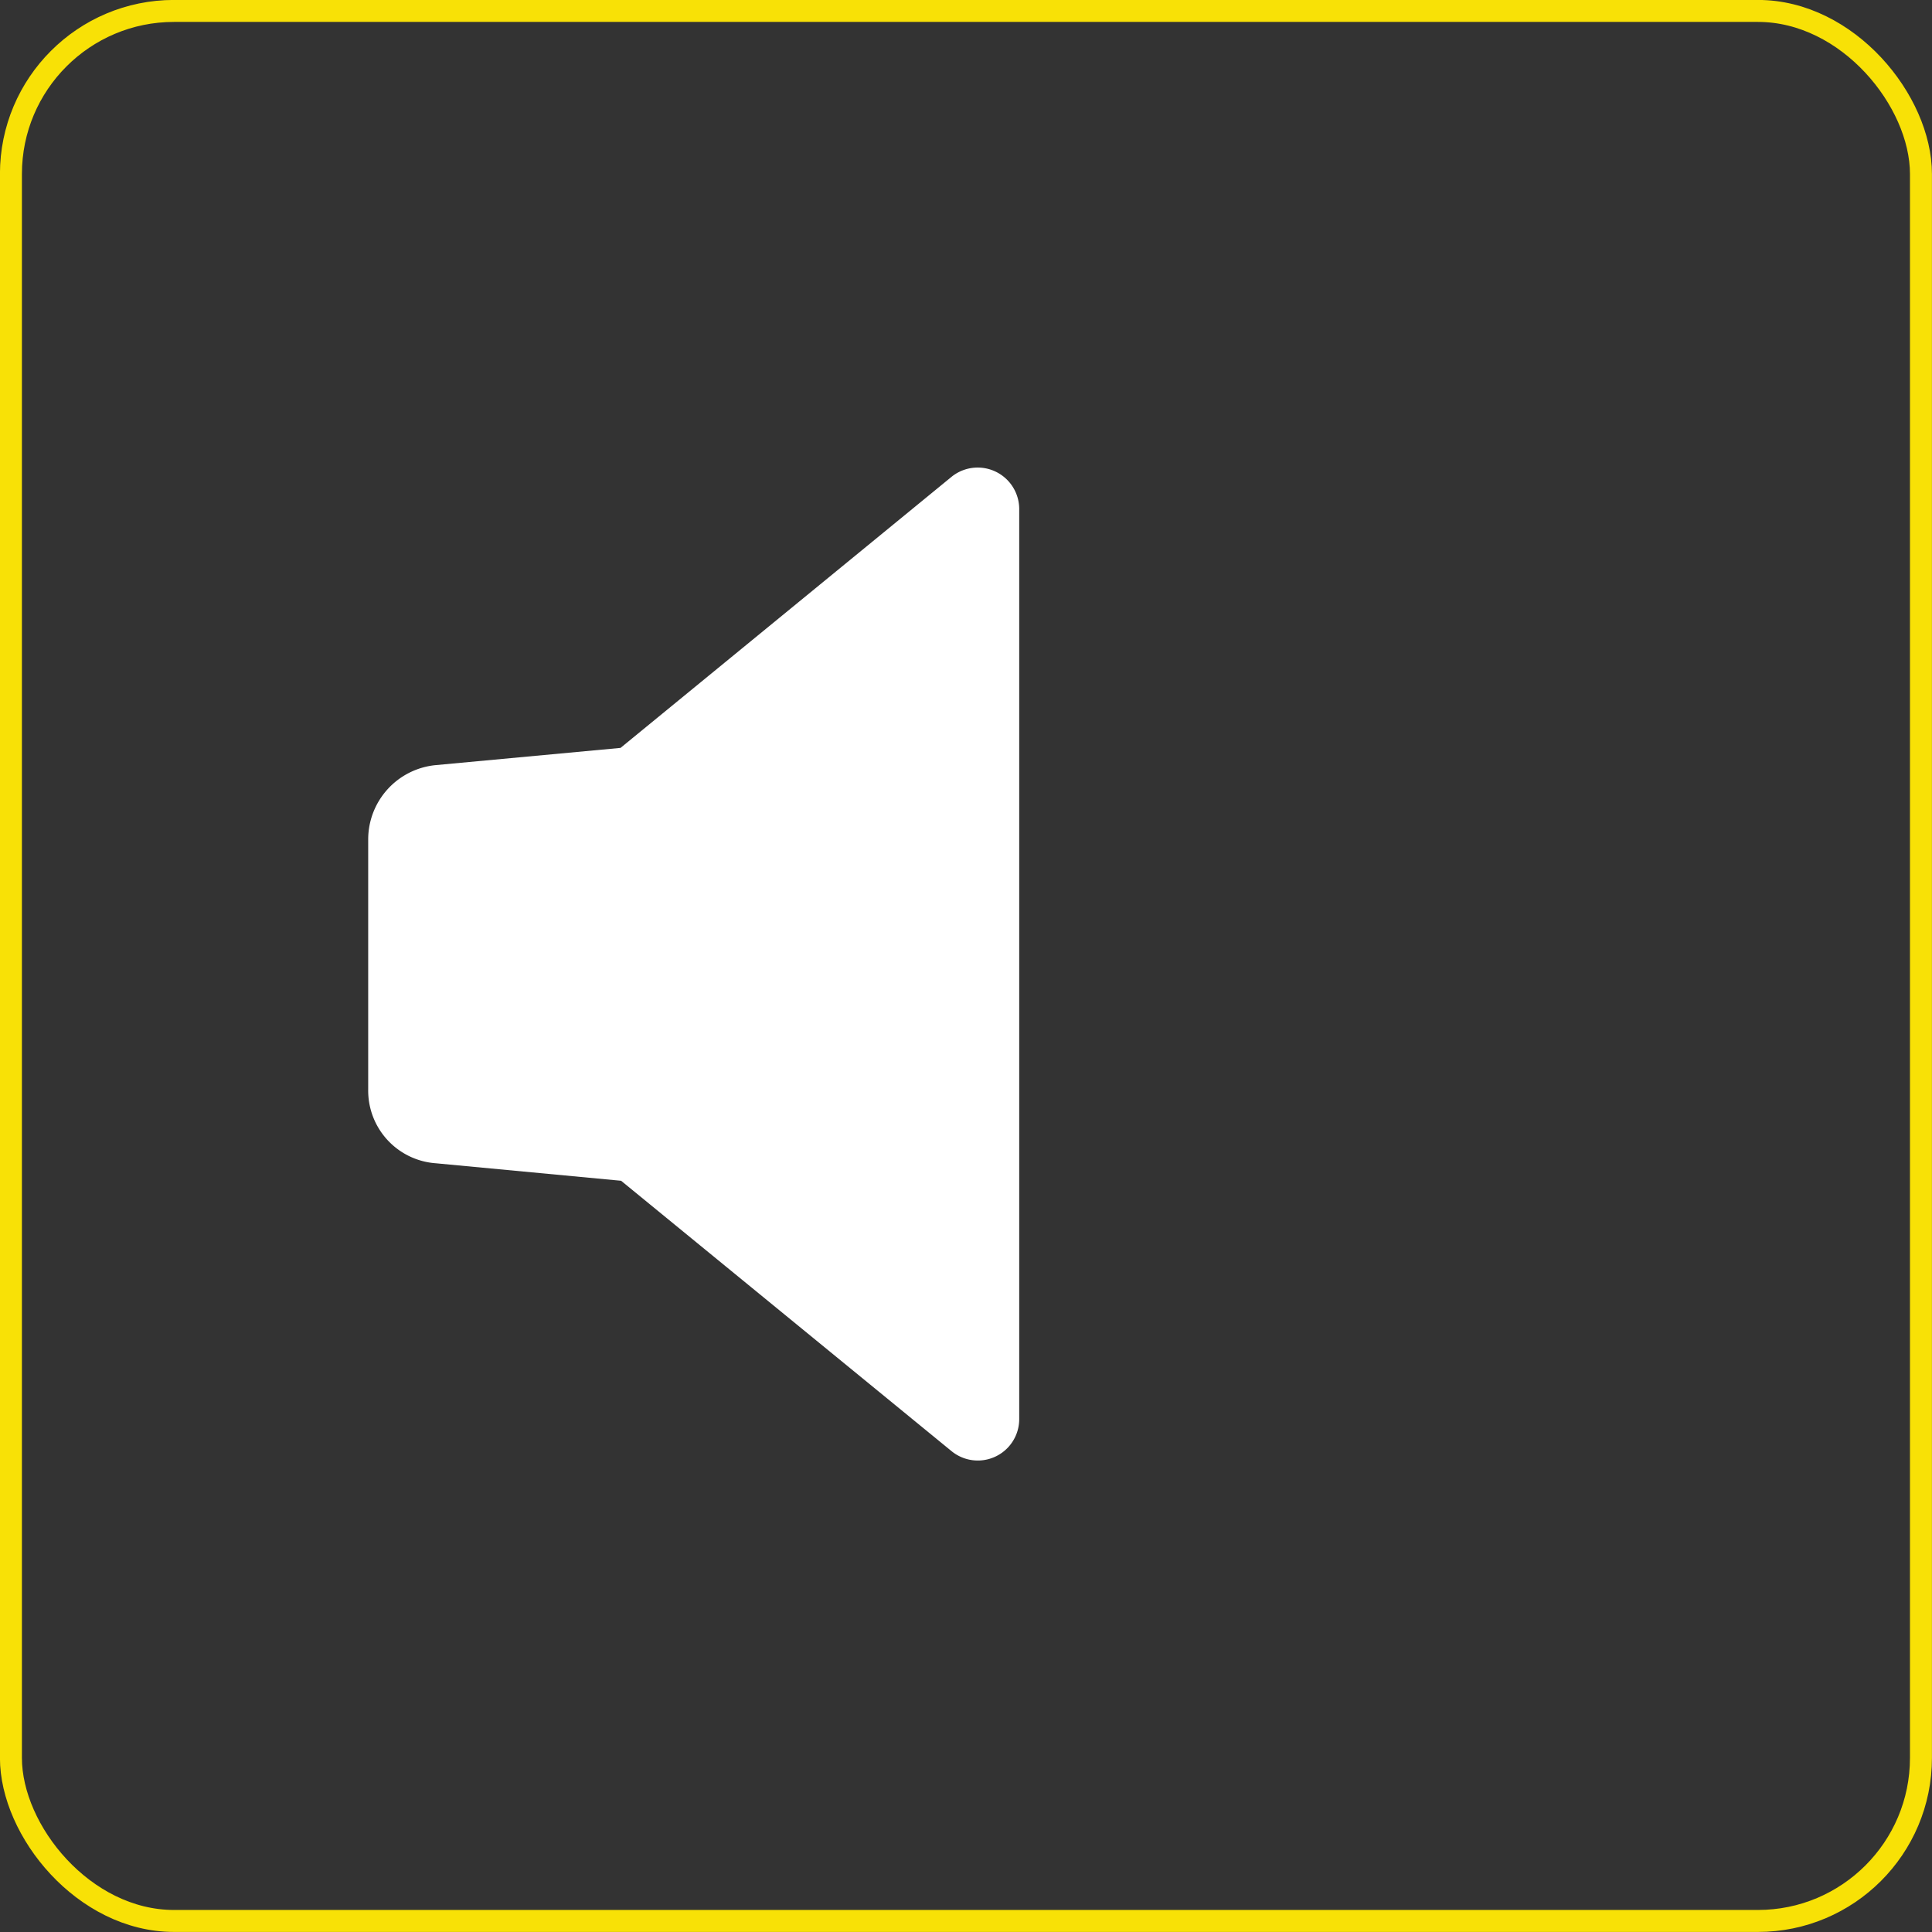 <svg xmlns="http://www.w3.org/2000/svg" width="167.91" height="167.91" viewBox="0 0 167.91 167.91">
  <rect x="0" y="0" width="167.91" height="167.91" fill="#333333" stroke="none"/>
  <g id="Layer_2" data-name="Layer 2">
    <g id="audio_off_rollover" data-name="audio off rollover">
      <g>
        <path d="M82.65,41.48,53.93,65,37.83,66.5A6.49,6.49,0,0,0,32,72.92V94.68a6.33,6.33,0,0,0,5.88,6.42l16.1,1.52,28.72,23.5a3.6,3.6,0,0,0,5.88-2.83V44.2A3.61,3.61,0,0,0,82.65,41.48Z" fill="#fff"/>
        <rect x="0.95" y="0.95" width="166" height="166" rx="14.17" fill="none" stroke="#f8e106" stroke-miterlimit="10" stroke-width="1.91"/>
      </g>
    </g>
  </g>
</svg>
